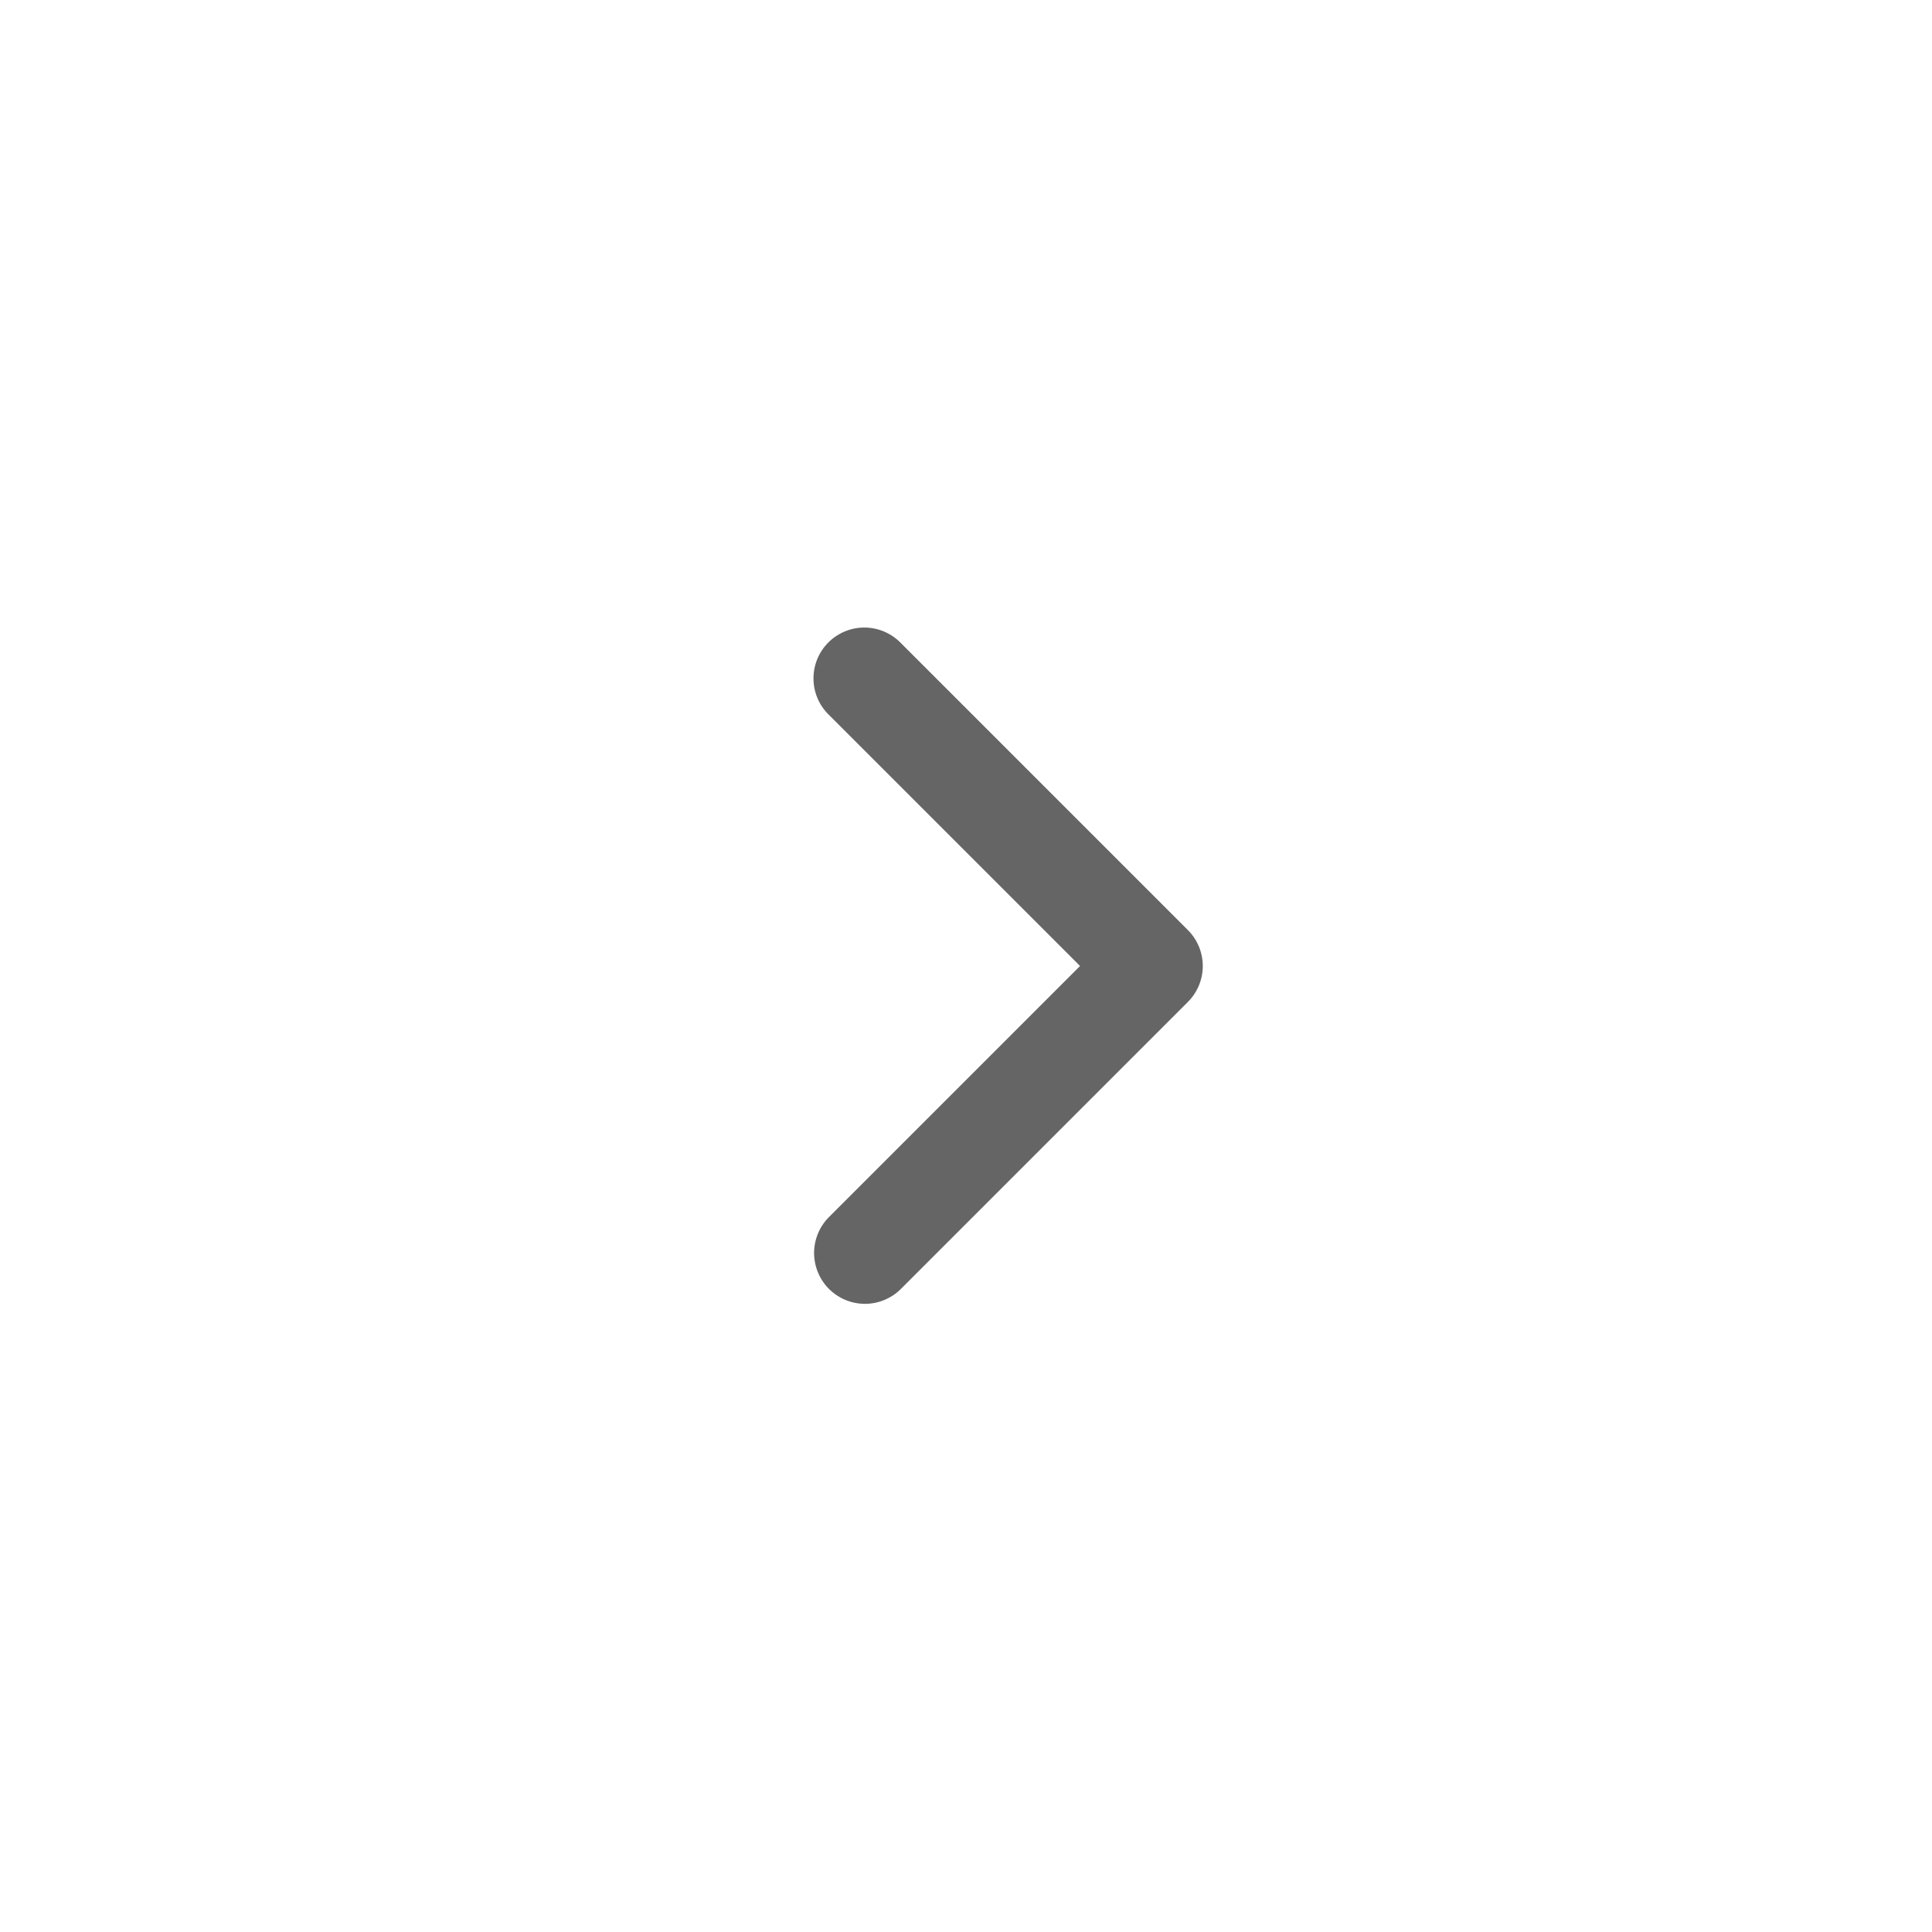 <svg width="38" height="38" viewBox="0 0 38 38" fill="none" xmlns="http://www.w3.org/2000/svg">
<g filter="url(#filter0_d_5273_2064)">
<rect x="5" y="4" width="28" height="28" rx="14" fill="white"/>
<path d="M16.293 11.636C16.105 11.824 16 12.078 16 12.343C16 12.608 16.105 12.863 16.293 13.05L21.243 18L16.293 22.95C16.111 23.139 16.01 23.391 16.012 23.654C16.015 23.916 16.12 24.166 16.305 24.352C16.491 24.537 16.741 24.642 17.004 24.645C17.266 24.647 17.518 24.546 17.707 24.364L23.364 18.707C23.552 18.52 23.657 18.265 23.657 18C23.657 17.735 23.552 17.481 23.364 17.293L17.707 11.636C17.52 11.449 17.265 11.343 17 11.343C16.735 11.343 16.48 11.449 16.293 11.636Z" fill="#656565"/>
</g>
<defs>
<filter id="filter0_d_5273_2064" x="0" y="0" width="38" height="38" filterUnits="userSpaceOnUse" color-interpolation-filters="sRGB">
<feFlood flood-opacity="0" result="BackgroundImageFix"/>
<feColorMatrix in="SourceAlpha" type="matrix" values="0 0 0 0 0 0 0 0 0 0 0 0 0 0 0 0 0 0 127 0" result="hardAlpha"/>
<feOffset dy="1"/>
<feGaussianBlur stdDeviation="2.5"/>
<feComposite in2="hardAlpha" operator="out"/>
<feColorMatrix type="matrix" values="0 0 0 0 0 0 0 0 0 0 0 0 0 0 0 0 0 0 0.25 0"/>
<feBlend mode="normal" in2="BackgroundImageFix" result="effect1_dropShadow_5273_2064"/>
<feBlend mode="normal" in="SourceGraphic" in2="effect1_dropShadow_5273_2064" result="shape"/>
</filter>
</defs>
</svg>

